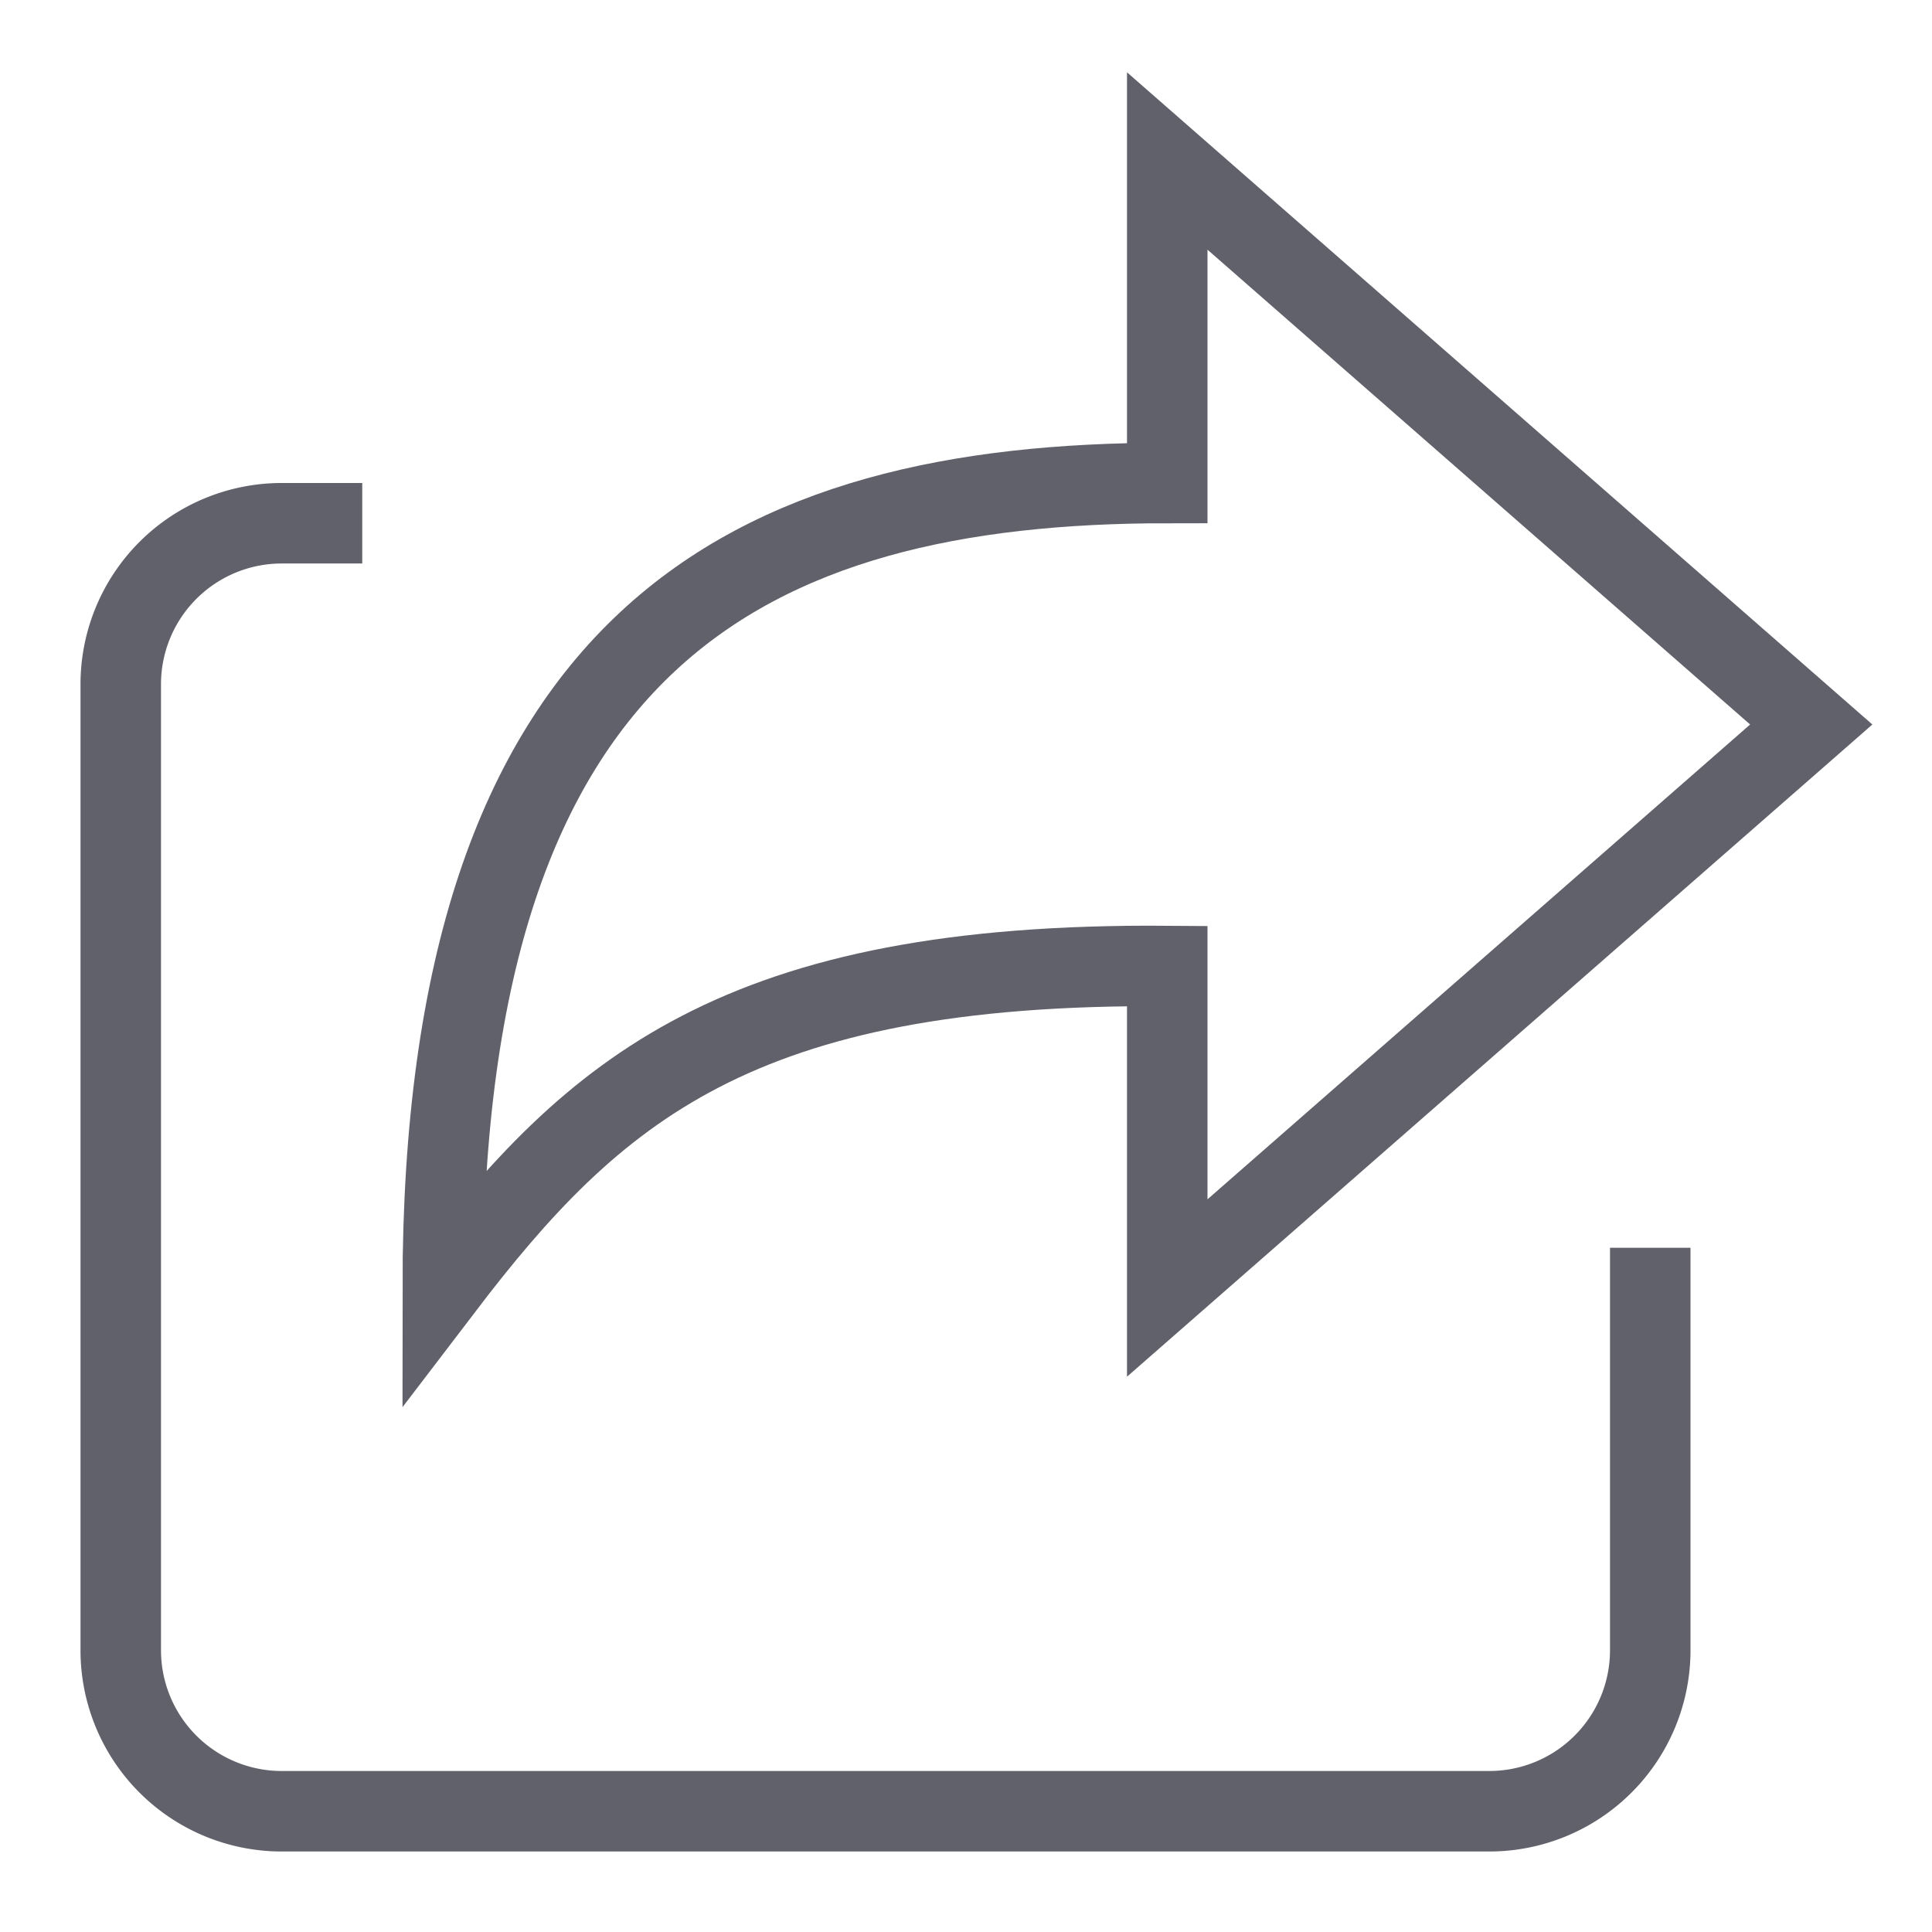 <svg xmlns="http://www.w3.org/2000/svg" height="24" width="24" viewBox="0 0 48 48"><path d="M41,31V41a4,4,0,0,1-4,4H7a4,4,0,0,1-4-4V17a4,4,0,0,1,4-4H9" fill="none" stroke="#61616b" stroke-width="2"></path><path data-color="color-2" d="M45,18,29,4v8c-10.417,0-18,3.833-18,20,3.75-4.917,7.333-8.083,18-8v8Z" fill="none" stroke="#61616b" stroke-width="2"></path></svg>
